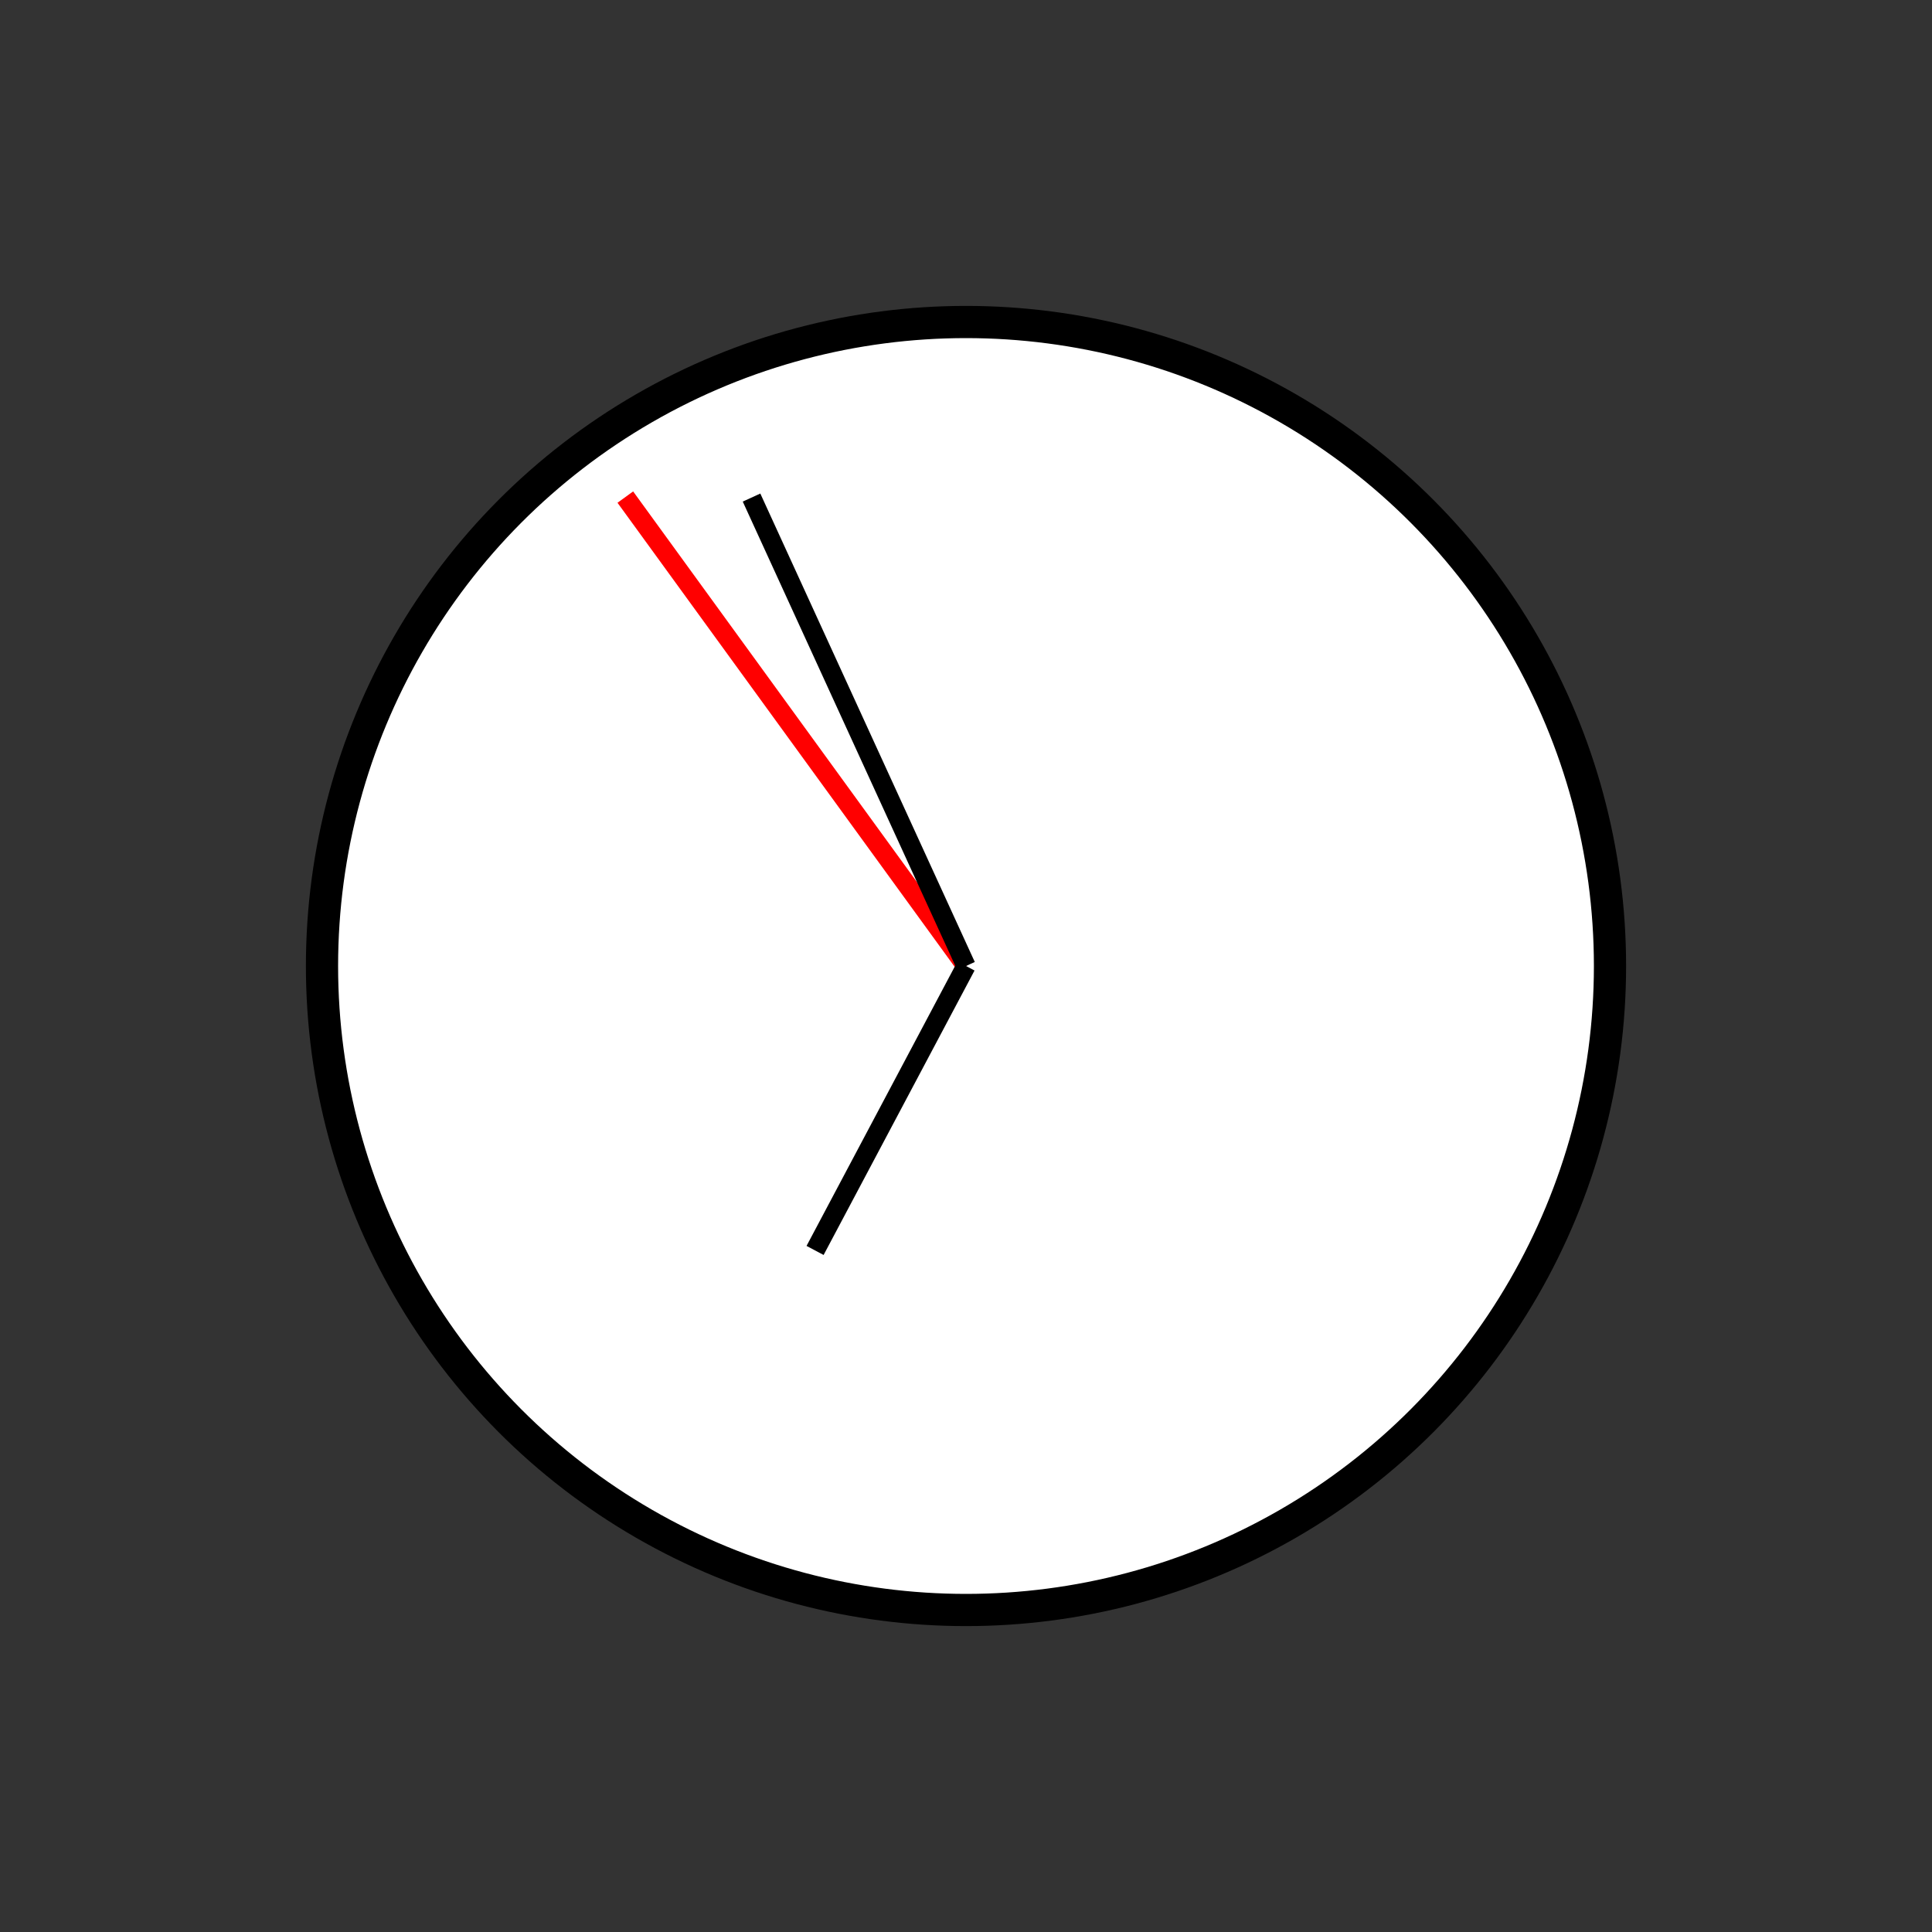 <?xml version="1.0" encoding="UTF-8" standalone="no"?>
<!DOCTYPE svg PUBLIC "-//W3C//DTD SVG 1.1//EN" "http://www.w3.org/Graphics/SVG/1.1/DTD/svg11.dtd">
<svg xmlns="http://www.w3.org/2000/svg"
     width="100%"
     height="100%"
     viewBox="0 0 300 300"
     version="2.0"><rect x="0" y="0" width="300" height="300" fill="#333333" stroke="none"/><circle cx="150" cy="150" r="100" style="fill:#fff;stroke:#000;stroke-width:5px;"/><line x1="150" y1="150" x2="97.099" y2="77.188" style="fill:none;stroke:#f00;stroke-width:3px;"/><line x1="150" y1="150" x2="116.698" y2="77.261" style="fill:none;stroke:#000;stroke-width:3px;"/><line x1="150" y1="150" x2="126.565" y2="194.168" style="fill:none;stroke:#000;stroke-width:3px;"/></svg>